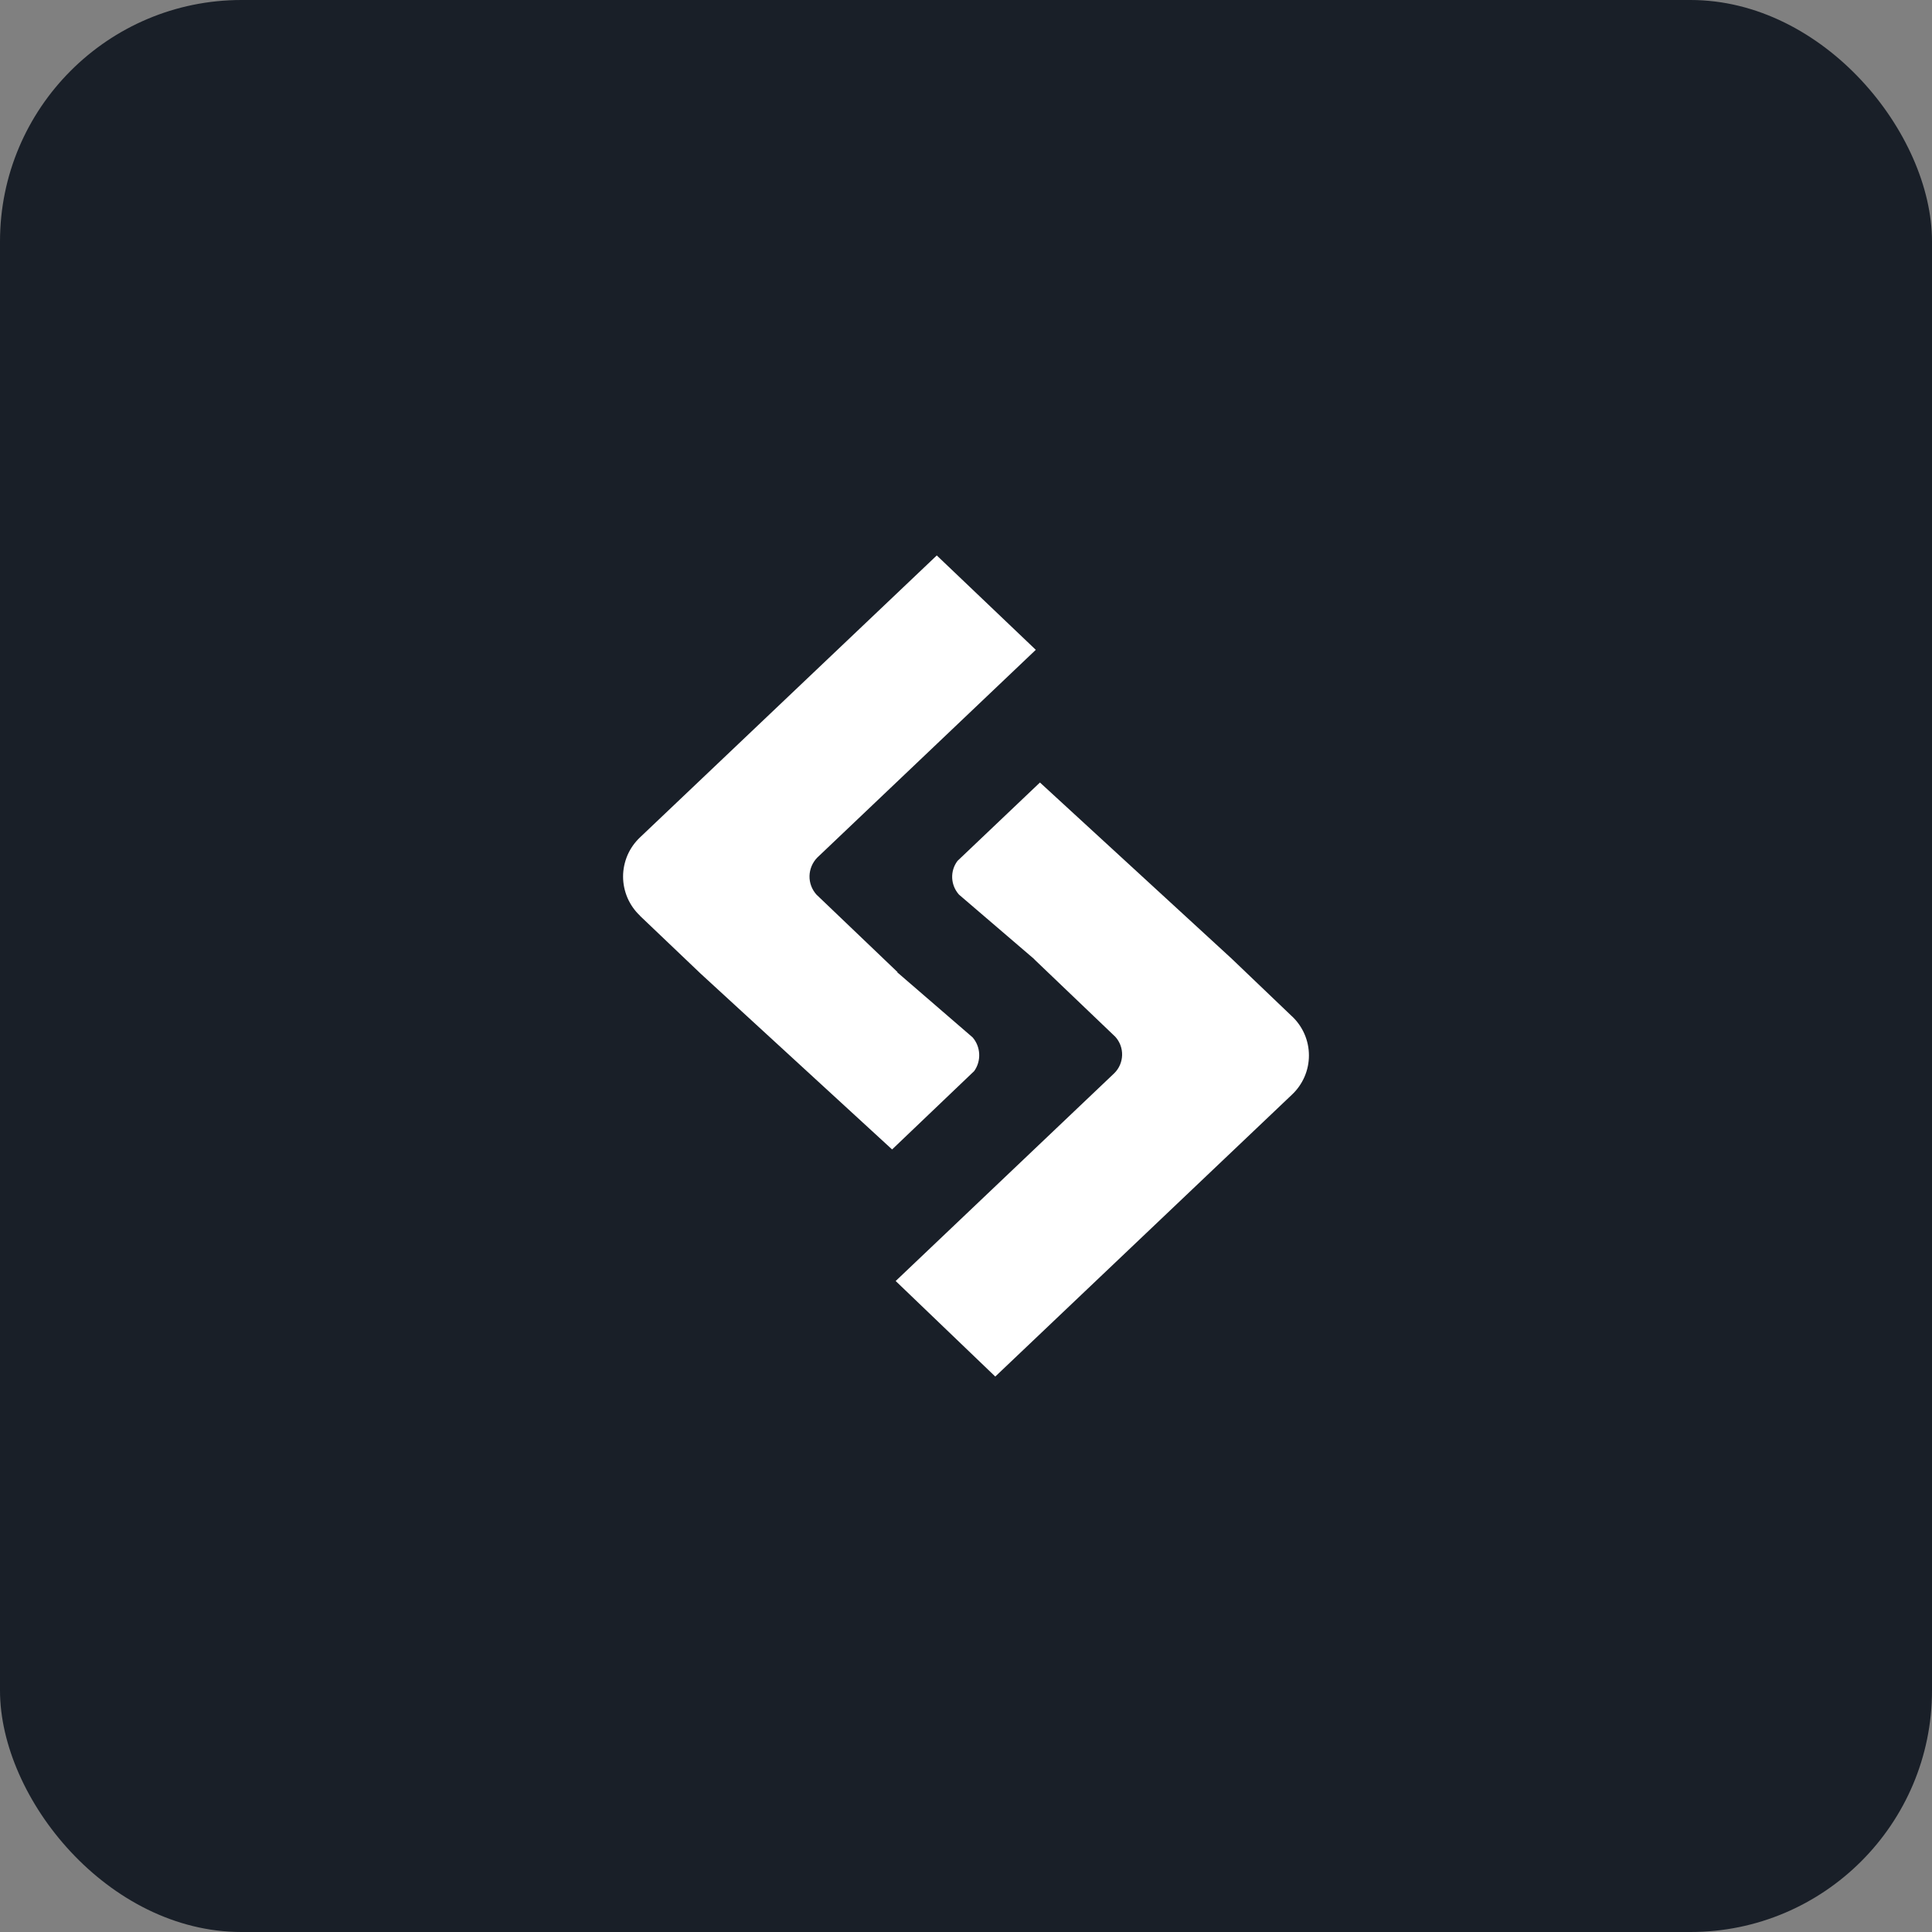 <svg width="40" height="40" viewBox="0 0 40 40" fill="none" xmlns="http://www.w3.org/2000/svg">
<rect x="0" y="0" width="40" height="40" fill="#808080" stroke="none"/>
<rect width="40" height="40" rx="5" fill="#191F28"/>
<g clip-path="url(#clip0_1106_6285)">
<path d="M13.25 18.961L14.505 20.157L18.47 23.798L20.17 22.175C20.243 22.072 20.279 21.947 20.273 21.821C20.267 21.695 20.22 21.574 20.137 21.478L18.576 20.13L18.583 20.127L16.904 18.522C16.809 18.416 16.757 18.279 16.76 18.137C16.763 17.995 16.82 17.859 16.919 17.757L21.445 13.454L19.395 11.5L13.253 17.335C13.142 17.439 13.053 17.565 12.992 17.705C12.932 17.845 12.9 17.996 12.9 18.148C12.9 18.3 12.932 18.451 12.992 18.591C13.053 18.731 13.142 18.857 13.253 18.961H13.25ZM26.748 21.041L25.495 19.843L21.531 16.201L19.824 17.824C19.747 17.926 19.708 18.051 19.714 18.179C19.72 18.306 19.77 18.427 19.855 18.522L21.417 19.861H21.413L23.091 21.465C23.186 21.57 23.236 21.706 23.232 21.846C23.228 21.987 23.171 22.12 23.071 22.219L18.544 26.522L20.606 28.5L26.747 22.665C26.858 22.561 26.947 22.435 27.008 22.295C27.069 22.155 27.1 22.004 27.1 21.852C27.1 21.7 27.069 21.549 27.008 21.409C26.947 21.269 26.858 21.143 26.747 21.039L26.748 21.041Z" fill="white"/>
</g>
<defs>
<clipPath id="clip0_1106_6285">
<rect width="17" height="17" fill="white" transform="translate(11.5 11.5)"/>
</clipPath>
</defs>
</svg>
